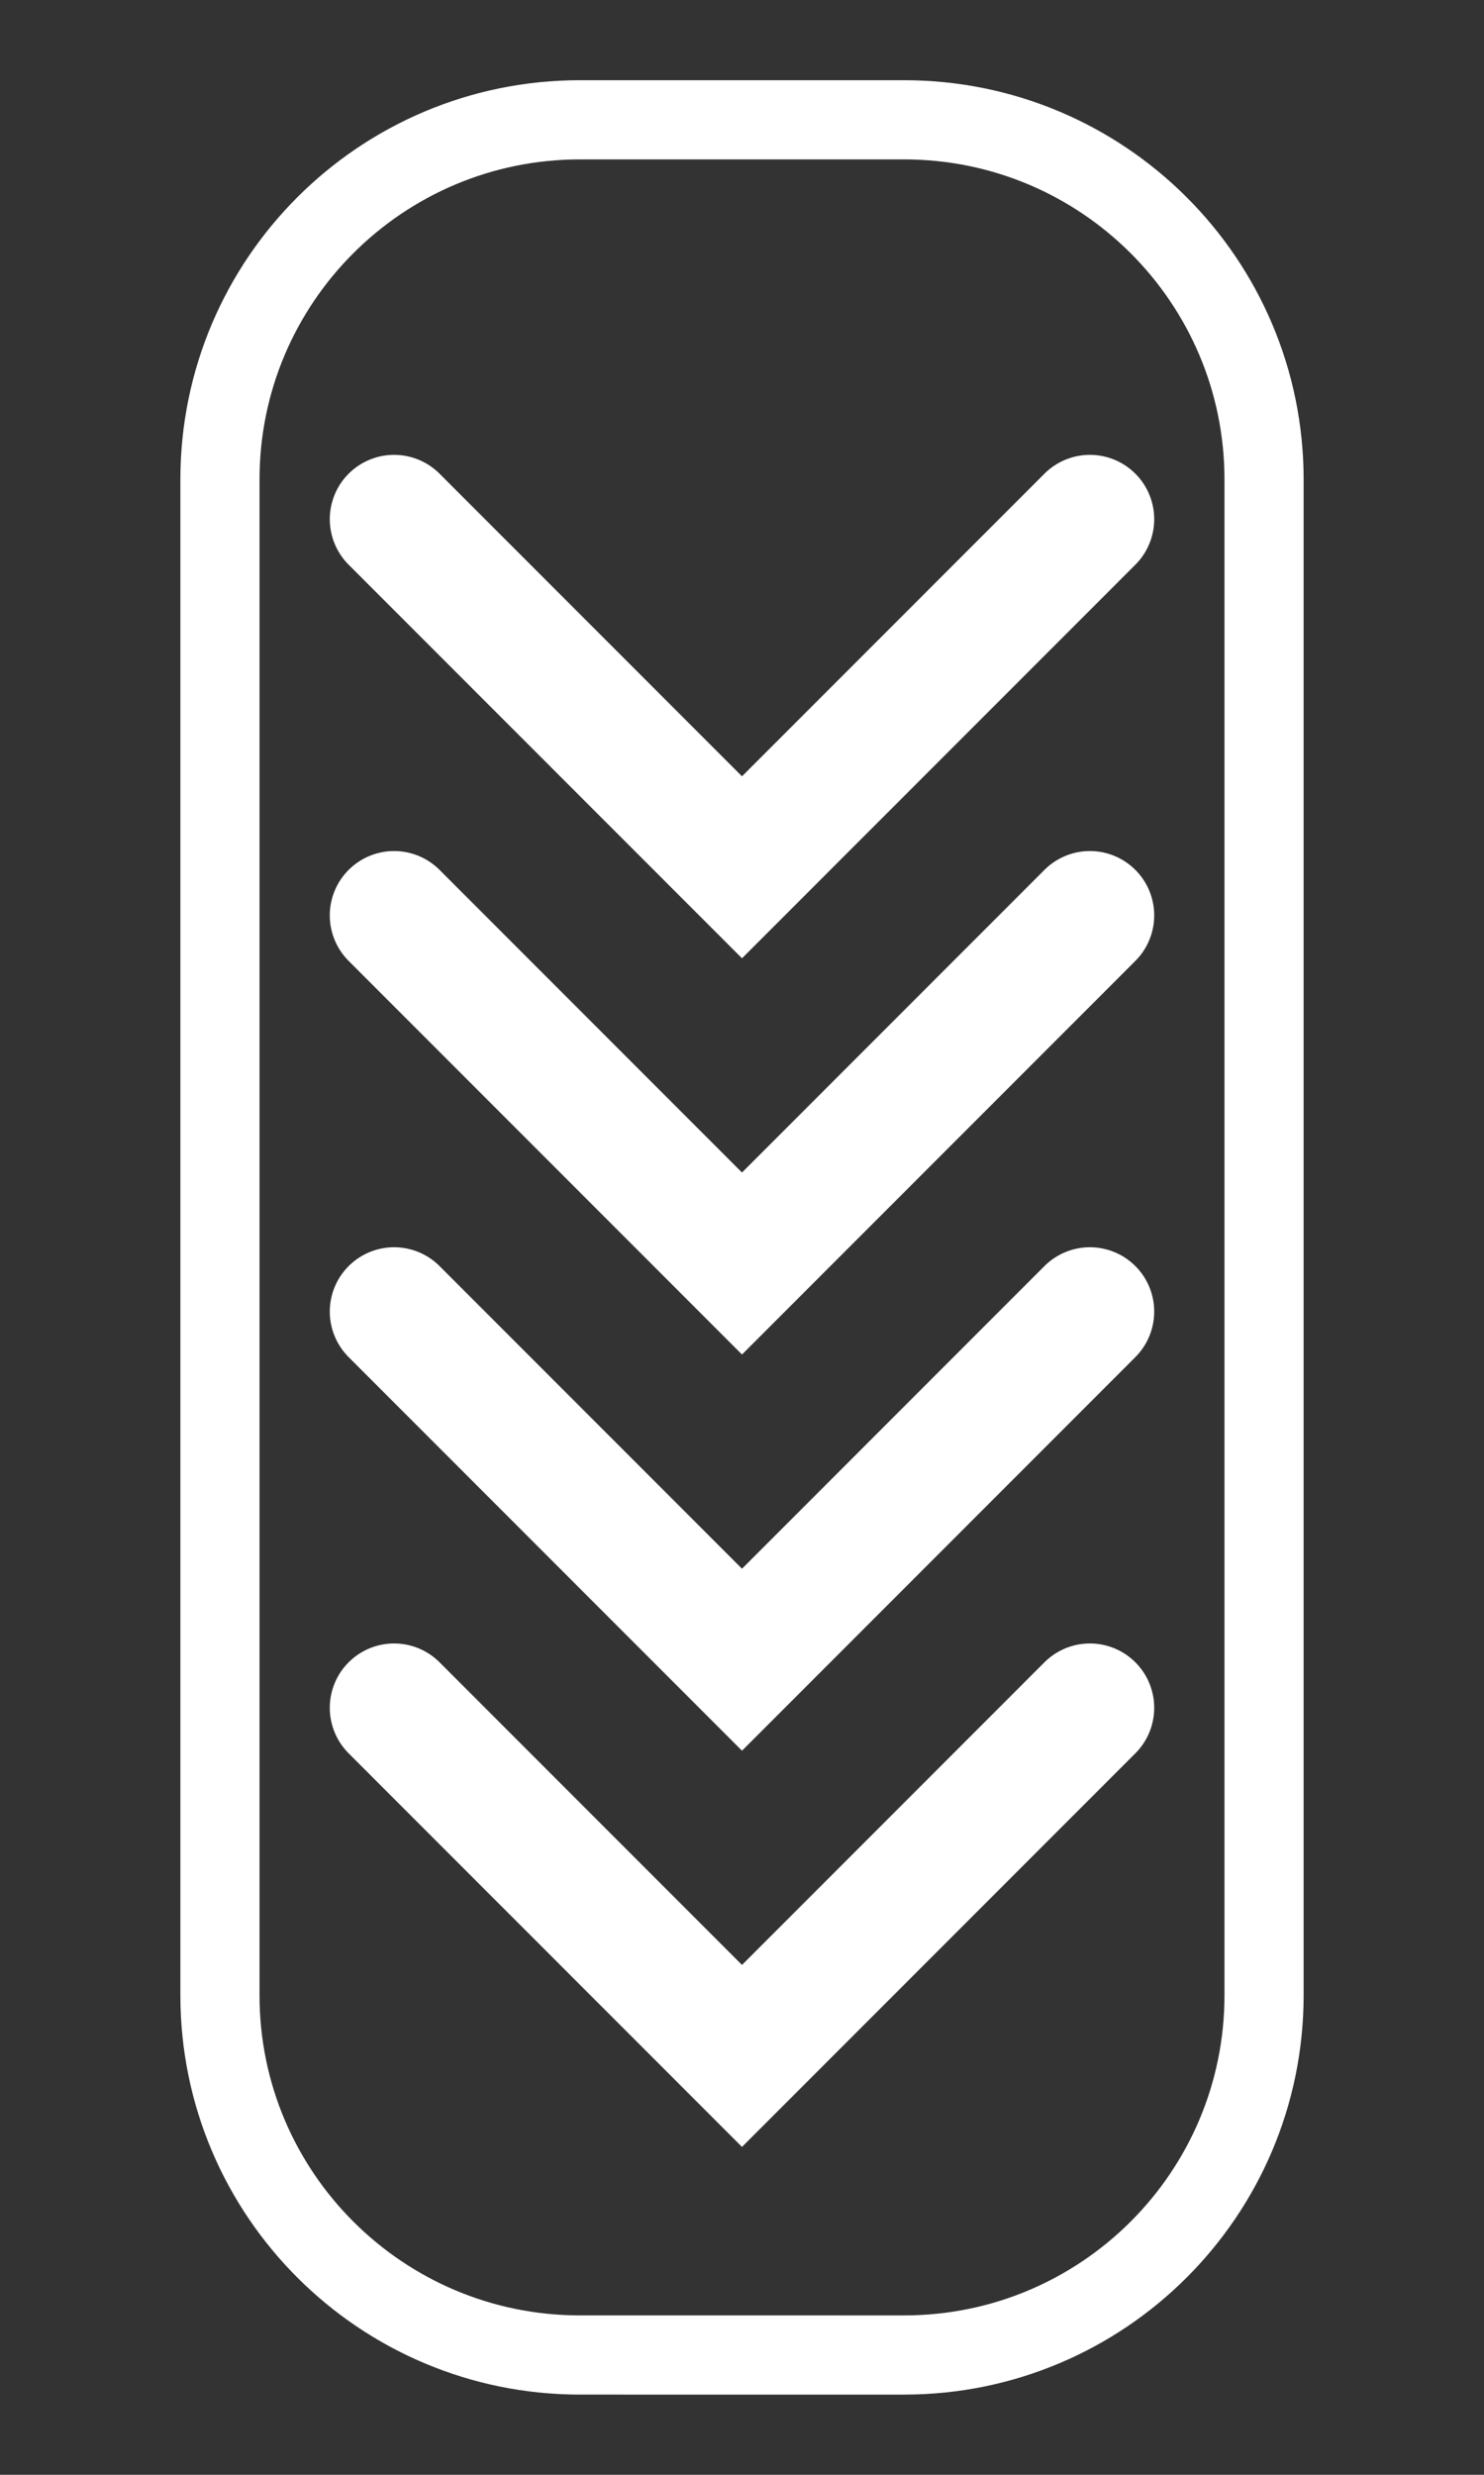 <?xml version="1.0" encoding="utf-8"?>
<!-- Generator: Adobe Illustrator 16.0.0, SVG Export Plug-In . SVG Version: 6.00 Build 0)  -->
<!DOCTYPE svg PUBLIC "-//W3C//DTD SVG 1.1//EN" "http://www.w3.org/Graphics/SVG/1.1/DTD/svg11.dtd">
<svg version="1.1" id="Capa_1" 
	xmlns="http://www.w3.org/2000/svg" 
	xmlns:xlink="http://www.w3.org/1999/xlink" 
	x="0px" y="0px"
	viewBox="0 0 150 250" 
	enable-background="new 0 0 150 250" 
	xml:space="preserve">
<rect x="0" y="0" width="150" height="250" fill="#333333" stroke="none"/>
<path fill="none" stroke="#FFFFFF" stroke-width="8" stroke-miterlimit="10" d="M127.768,201.558
	c0,20.069-16.294,36.34-36.392,36.34H58.624c-20.099,0-36.392-16.271-36.392-36.34V48.443c0-20.07,16.293-36.34,36.392-36.34h32.752
	c20.098,0,36.392,16.271,36.392,36.34V201.558z"/>
<g>
	<polyline fill="none" stroke="#FFFFFF" stroke-width="13" stroke-linecap="round" stroke-miterlimit="10" points="110.165,52.449 
		75,87.614 39.834,52.449 	"/>
	<polyline fill="none" stroke="#FFFFFF" stroke-width="13" stroke-linecap="round" stroke-miterlimit="10" points="110.165,92.472 
		75,127.638 39.834,92.472 	"/>
	<polyline fill="none" stroke="#FFFFFF" stroke-width="13" stroke-linecap="round" stroke-miterlimit="10" points="110.165,132.495 
		75,167.661 39.834,132.495 	"/>
	<polyline fill="none" stroke="#FFFFFF" stroke-width="13" stroke-linecap="round" stroke-miterlimit="10" points="110.165,172.52 
		75,207.686 39.834,172.52 	"/>
</g>
</svg>

